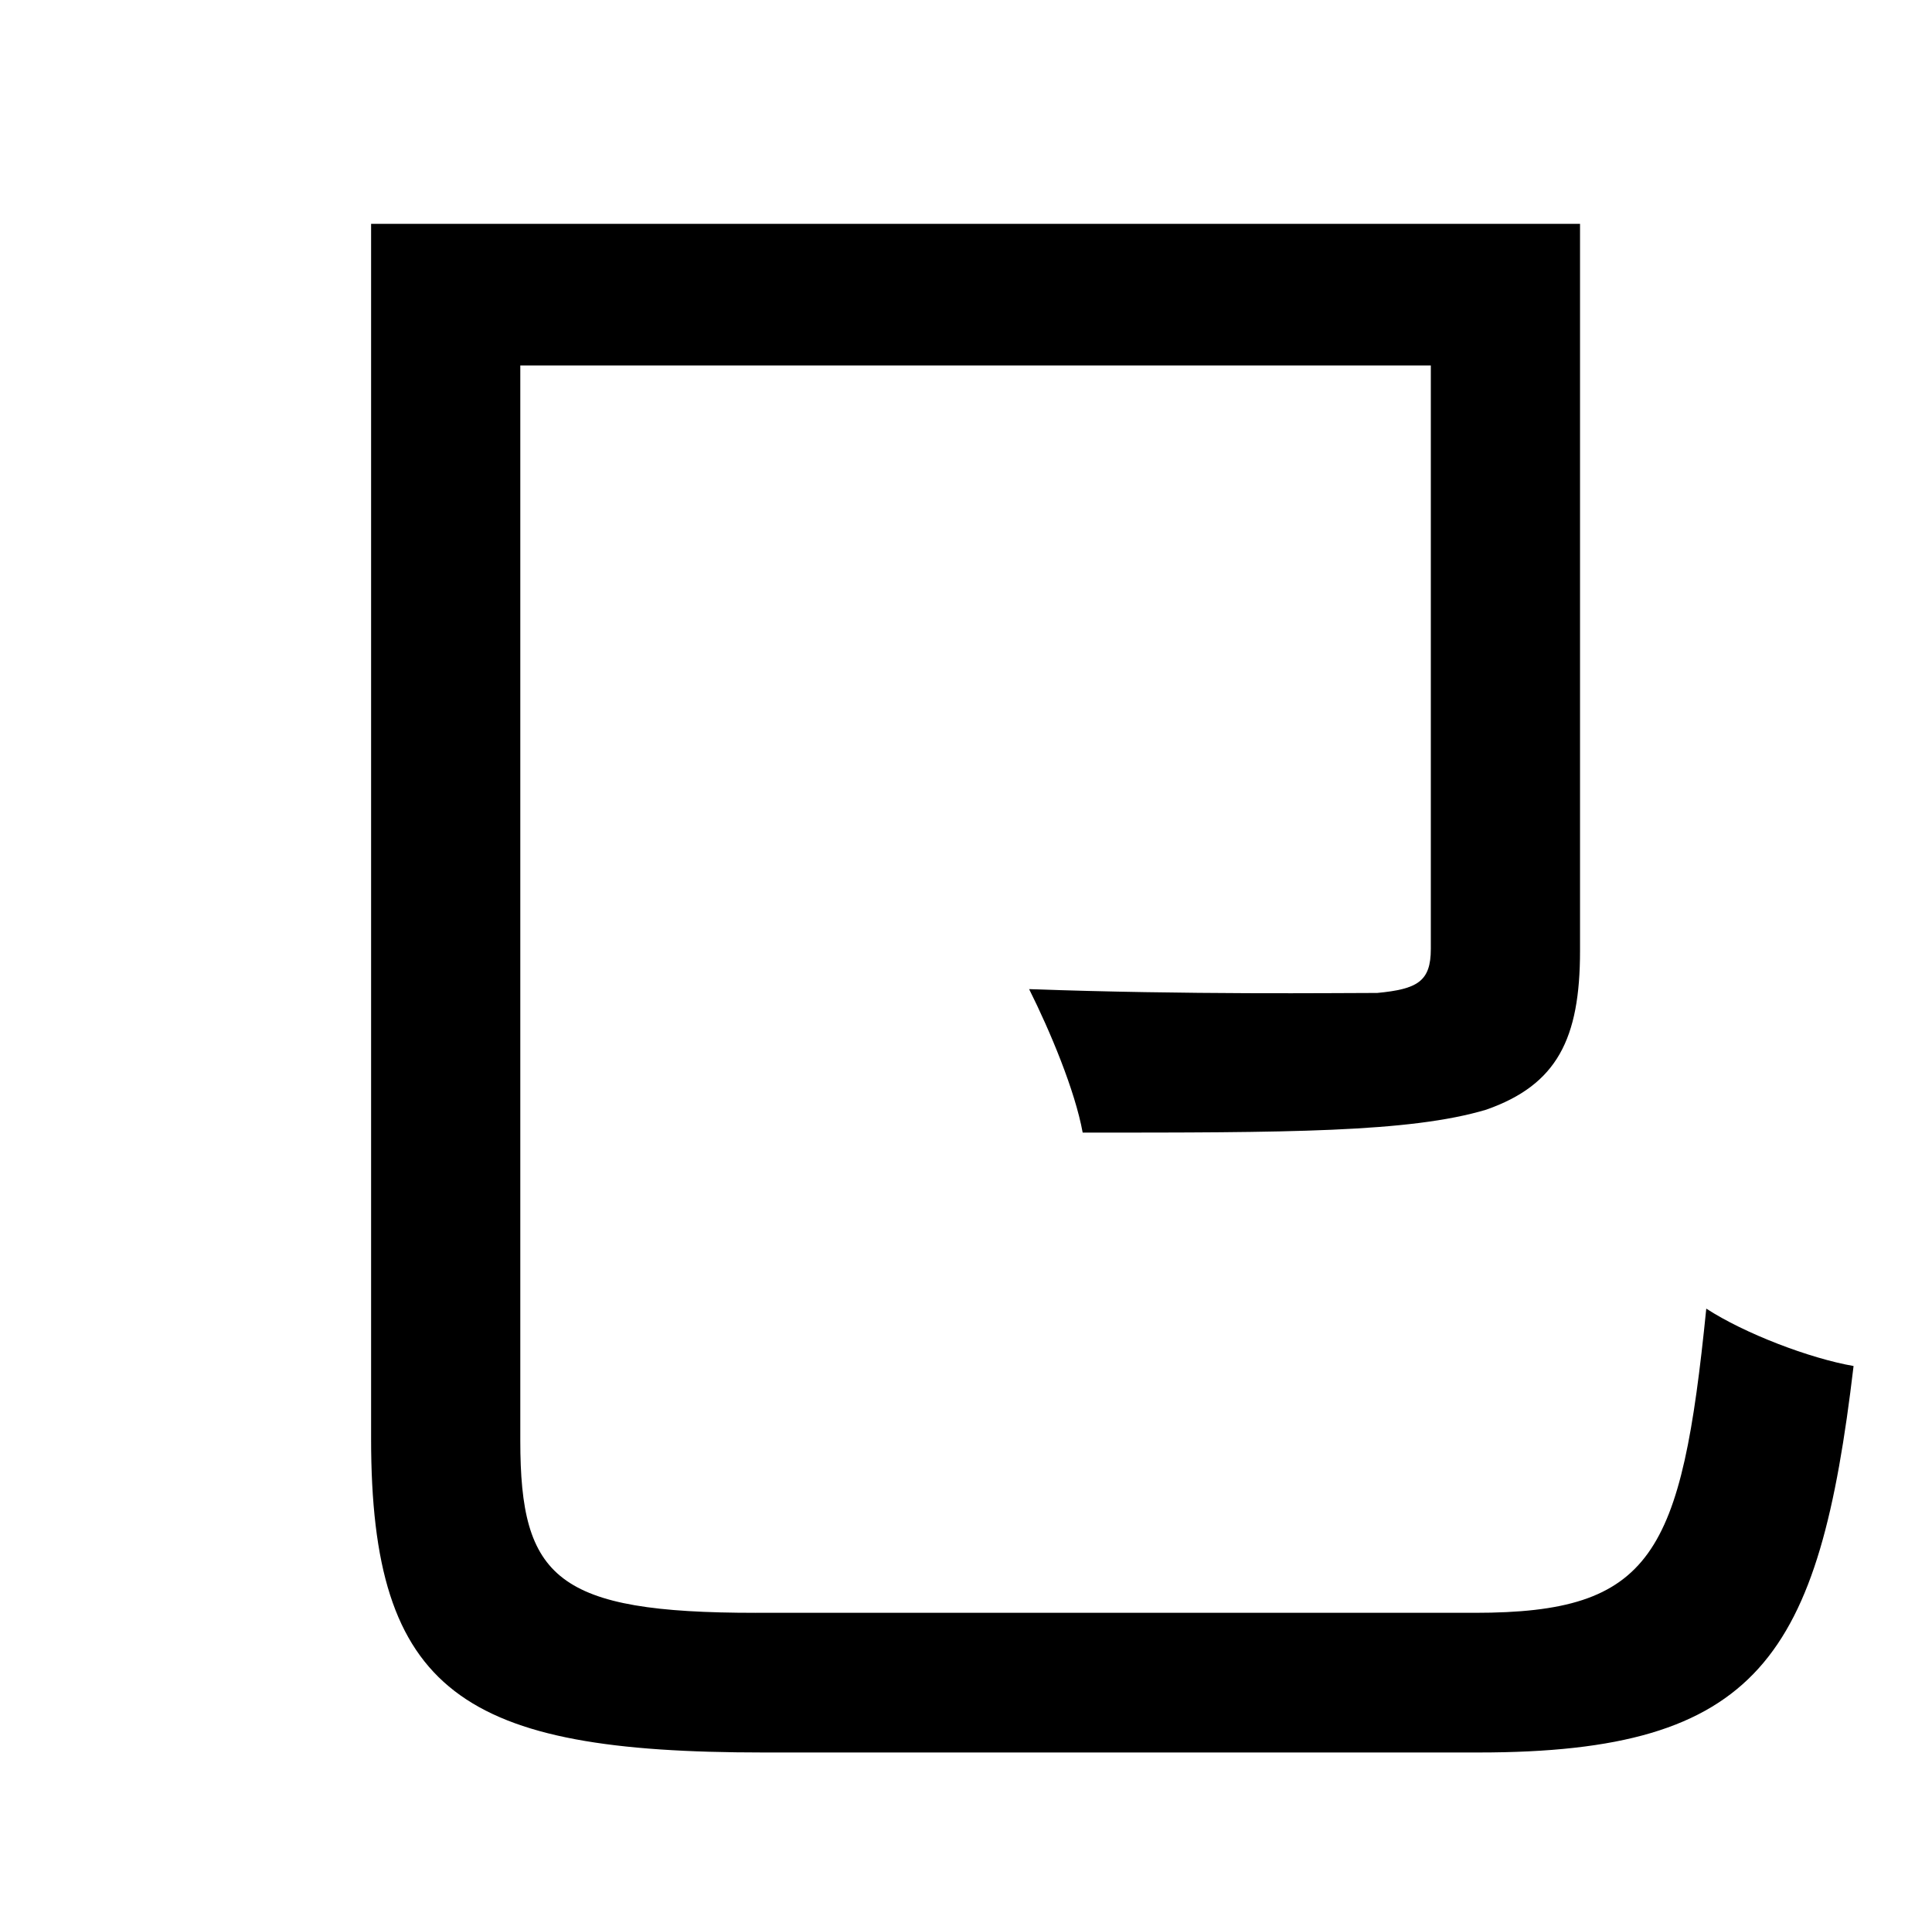 <?xml version="1.0" standalone="no"?>
<!DOCTYPE svg PUBLIC "-//W3C//DTD SVG 1.1//EN" "http://www.w3.org/Graphics/SVG/1.1/DTD/svg11.dtd" >
<svg xmlns="http://www.w3.org/2000/svg" xmlns:xlink="http://www.w3.org/1999/xlink" version="1.1" viewBox="-10 0 1010 1000">
   <path fill="currentColor"
d="M385 843h376c93 0 108 -30 121 -159c20 13 54 26 77 30c-18 152 -49 202 -196 202h-374c-157 0 -205 -31 -205 -164v-635h632v380c0 46 -12 70 -49 83c-40 12 -105 12 -211 12c-4 -22 -17 -53 -28 -75c83 3 161 2 182 2c21 -2 28 -6 28 -23v-305h-476v562
c0 72 19 90 123 90z" />
</svg>
